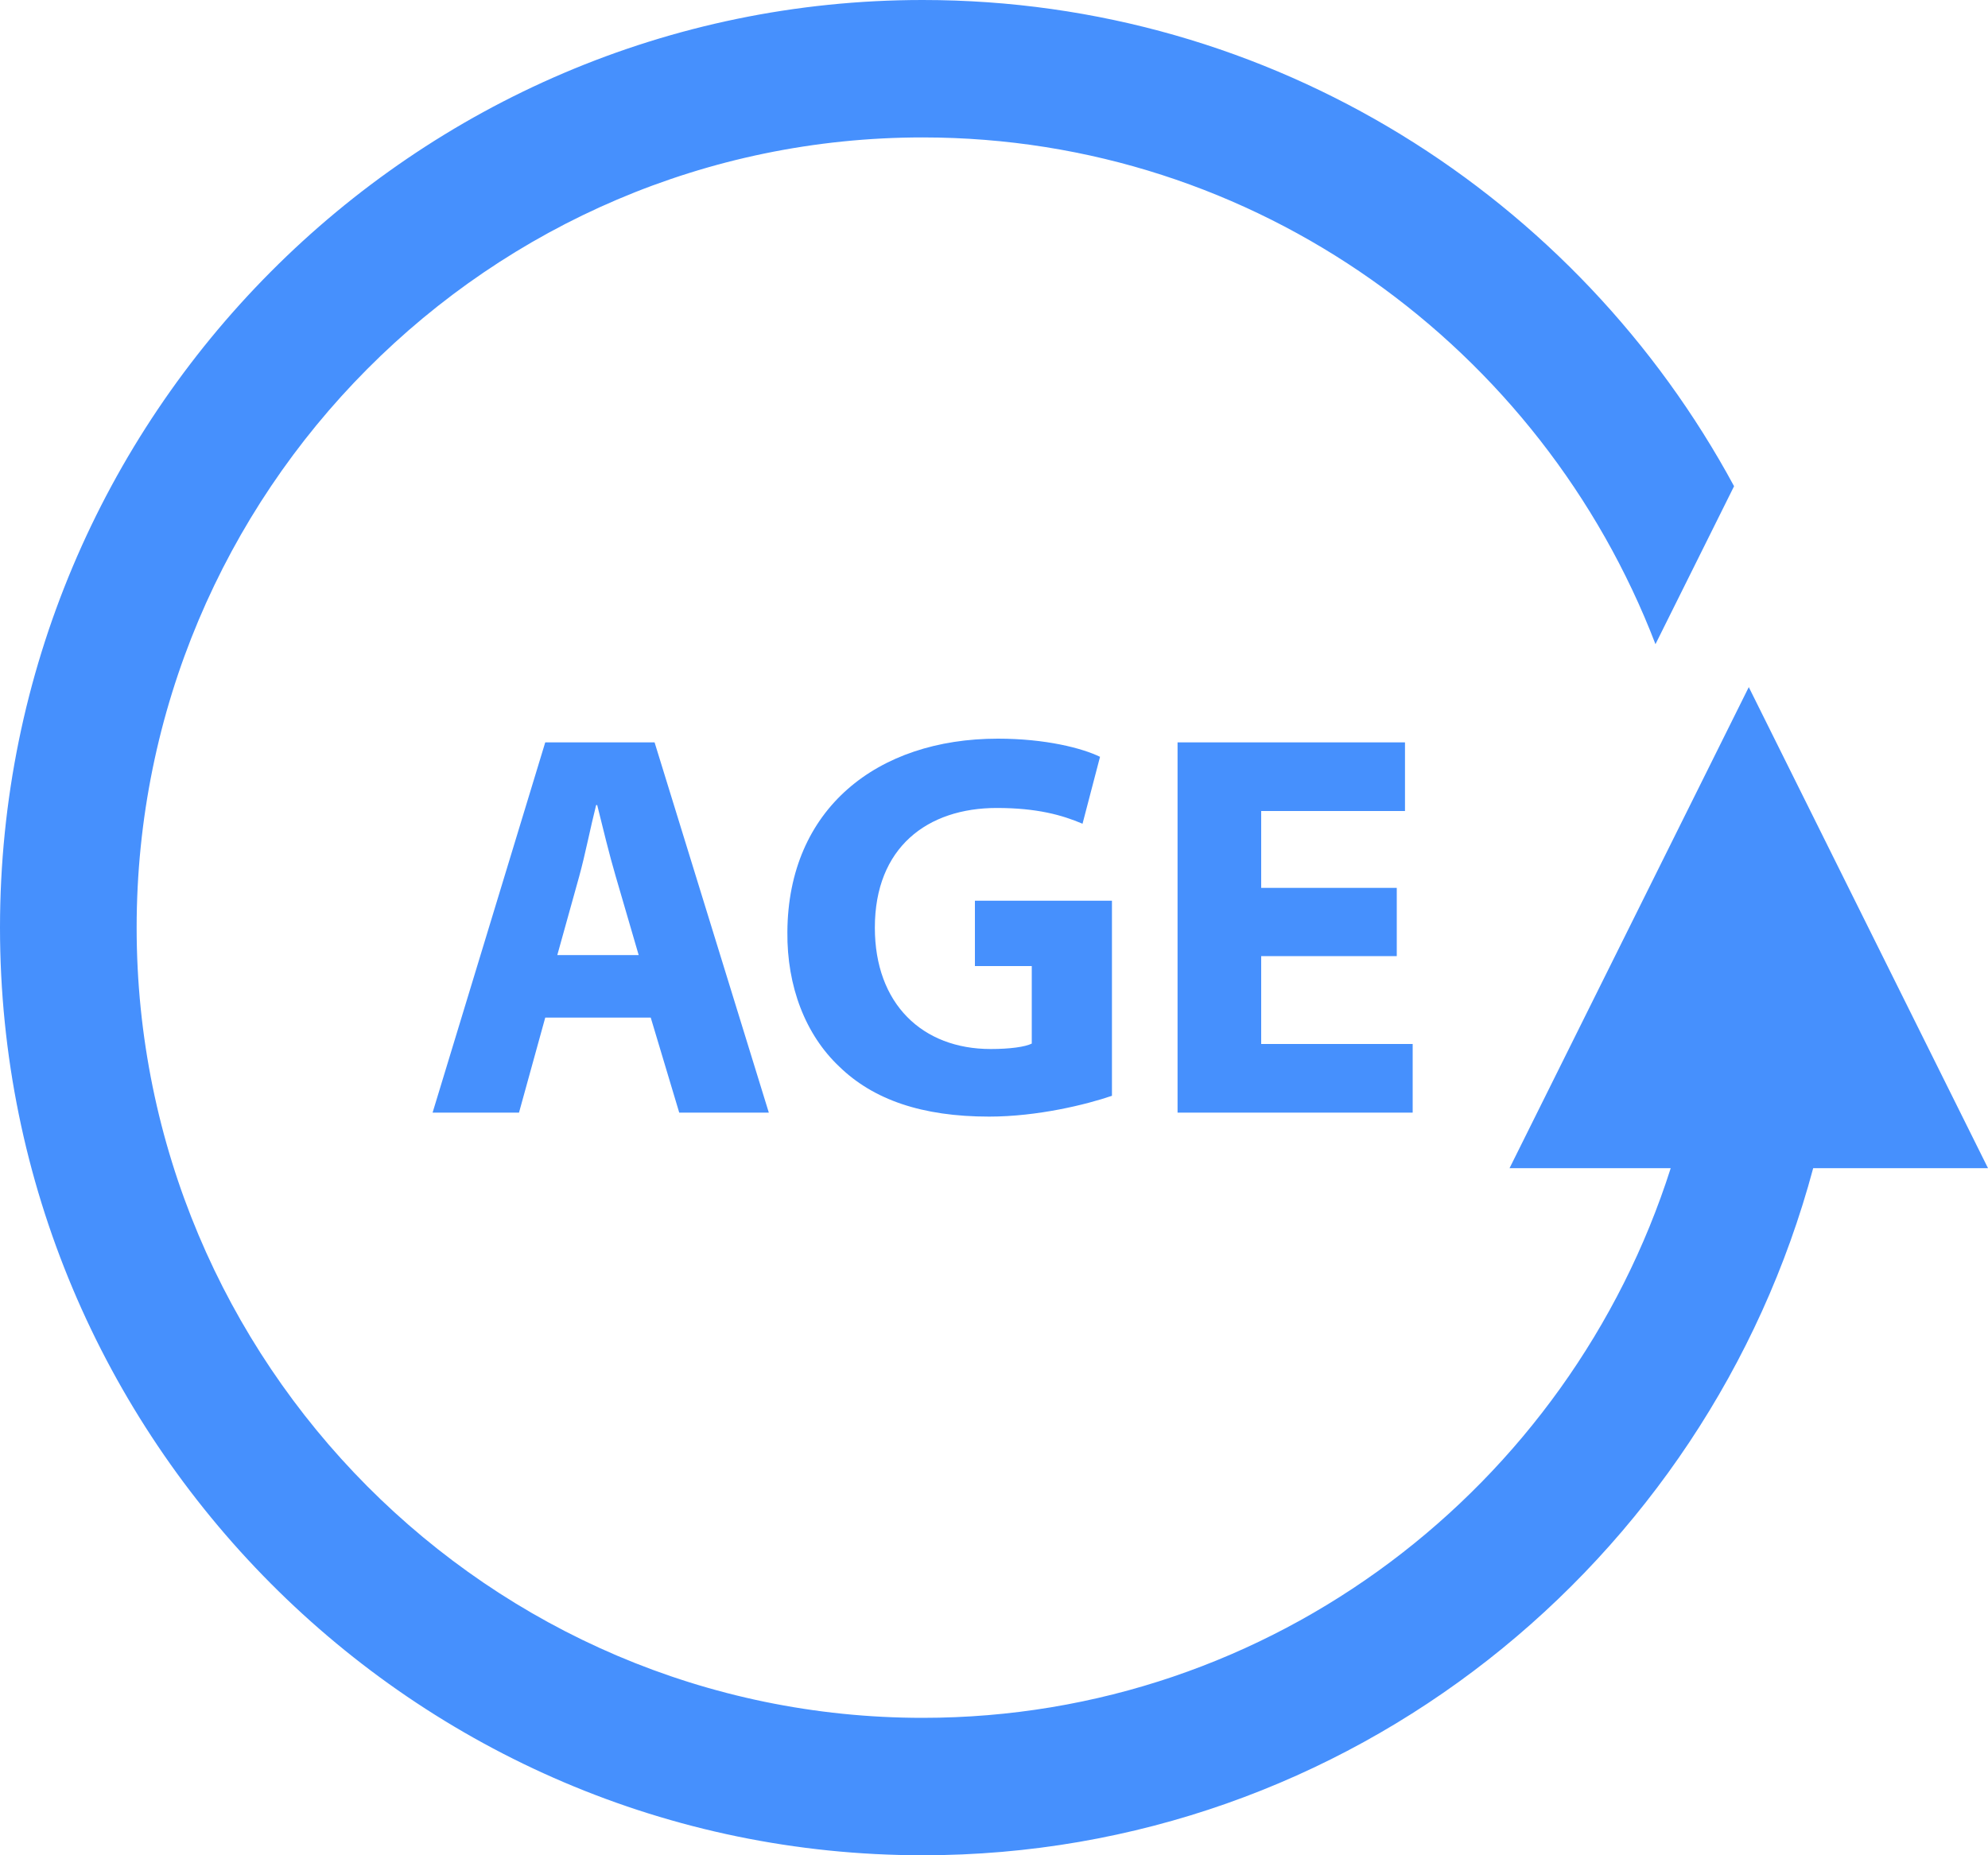 <svg width="15" height="14" viewBox="0 0 15 14" fill="none" xmlns="http://www.w3.org/2000/svg">
<path d="M15 8.815L13.195 5.185L11.39 8.815H12.606C11.841 11.217 9.602 12.963 6.962 12.963C3.692 12.963 1.031 10.288 1.031 7C1.031 3.712 3.692 1.037 6.962 1.037C9.481 1.037 11.634 2.628 12.491 4.861L13.084 3.669C11.905 1.486 9.603 2.0452e-09 6.962 2.0452e-09C3.123 -9.25361e-05 0 3.14 0 7C0 10.86 3.123 14 6.962 14C10.176 14 12.883 11.797 13.681 8.815H15V8.815Z" fill="#4690FD"/>
<path d="M3.264 8.396H3.916L4.114 7.679H4.91L5.125 8.396H5.801L4.939 5.602H4.114L3.264 8.396ZM4.37 6.614C4.415 6.452 4.456 6.24 4.498 6.075H4.506C4.547 6.24 4.597 6.448 4.646 6.614L4.819 7.207H4.205L4.37 6.614Z" fill="#4690FD"/>
<path d="M7.521 6.097C7.826 6.097 8.015 6.151 8.168 6.216L8.3 5.711C8.164 5.645 7.888 5.574 7.529 5.574C6.618 5.574 5.946 6.104 5.941 7.033C5.937 7.443 6.077 7.808 6.333 8.049C6.589 8.298 6.956 8.426 7.463 8.426C7.829 8.426 8.197 8.335 8.39 8.269V6.797H7.356V7.29H7.785V7.875C7.735 7.9 7.62 7.916 7.475 7.916C6.96 7.916 6.601 7.576 6.601 7C6.601 6.395 6.997 6.097 7.521 6.097Z" fill="#4690FD"/>
<path d="M10.601 6.12V5.602H8.885V8.396H10.659V7.878H9.516V7.215H10.539V6.7H9.516V6.12H10.601Z" fill="#4690FD"/>
</svg>
